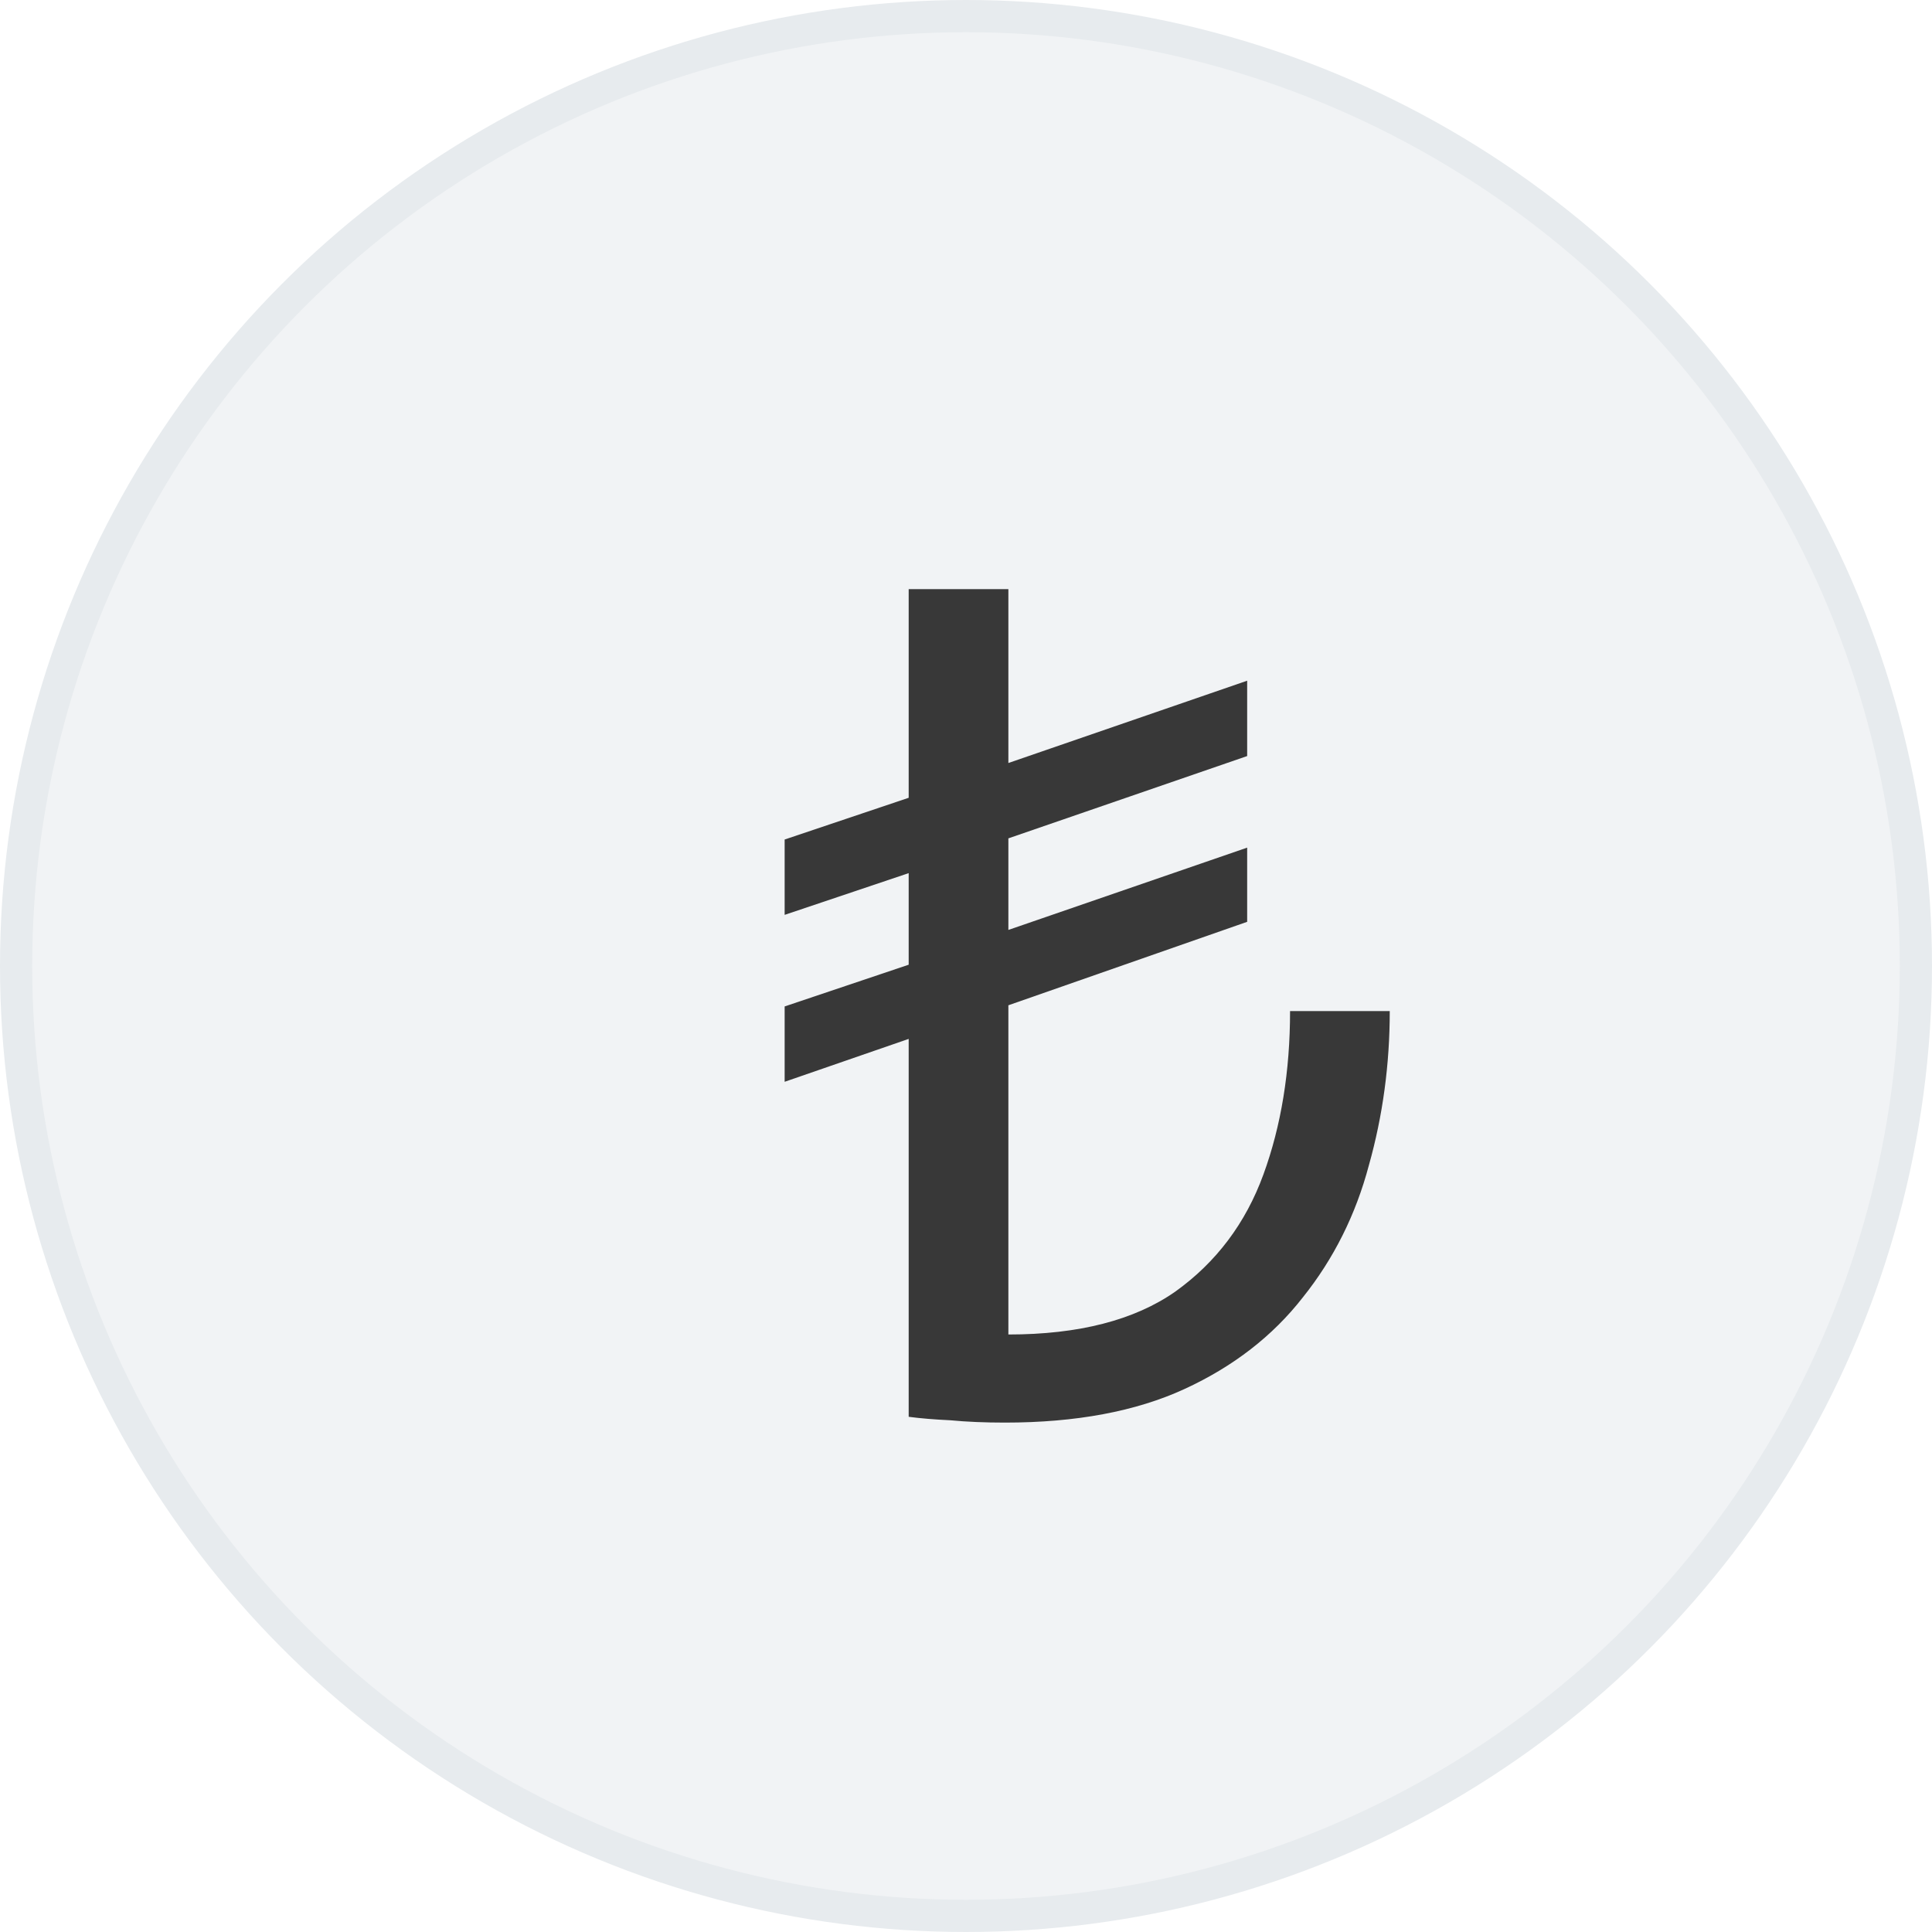 <svg width="60" height="60" viewBox="0 0 60 60" fill="none" xmlns="http://www.w3.org/2000/svg">
<rect width="60" height="60" fill="white"/>
<circle cx="30" cy="30" r="29.5" fill="#E7EBEE" fill-opacity="0.6" stroke="#E7EBEE"/>
<path d="M31.208 44.18C30.584 44.18 30.02 44.156 29.516 44.108C29.012 44.084 28.58 44.048 28.22 44V32.264L24.368 33.596V31.256L28.22 29.96V27.116L24.368 28.412V26.072L28.22 24.776V18.296H31.316V23.696L38.732 21.14V23.48L31.316 26.036V28.88L38.732 26.324V28.628L31.316 31.22V41.444C33.5 41.444 35.228 41 36.5 40.112C37.772 39.2 38.684 37.988 39.236 36.476C39.788 34.964 40.064 33.272 40.064 31.4H43.16C43.16 33.056 42.944 34.652 42.512 36.188C42.104 37.724 41.42 39.092 40.46 40.292C39.524 41.492 38.3 42.44 36.788 43.136C35.276 43.832 33.416 44.18 31.208 44.18Z" fill="#383838"/>
</svg>
